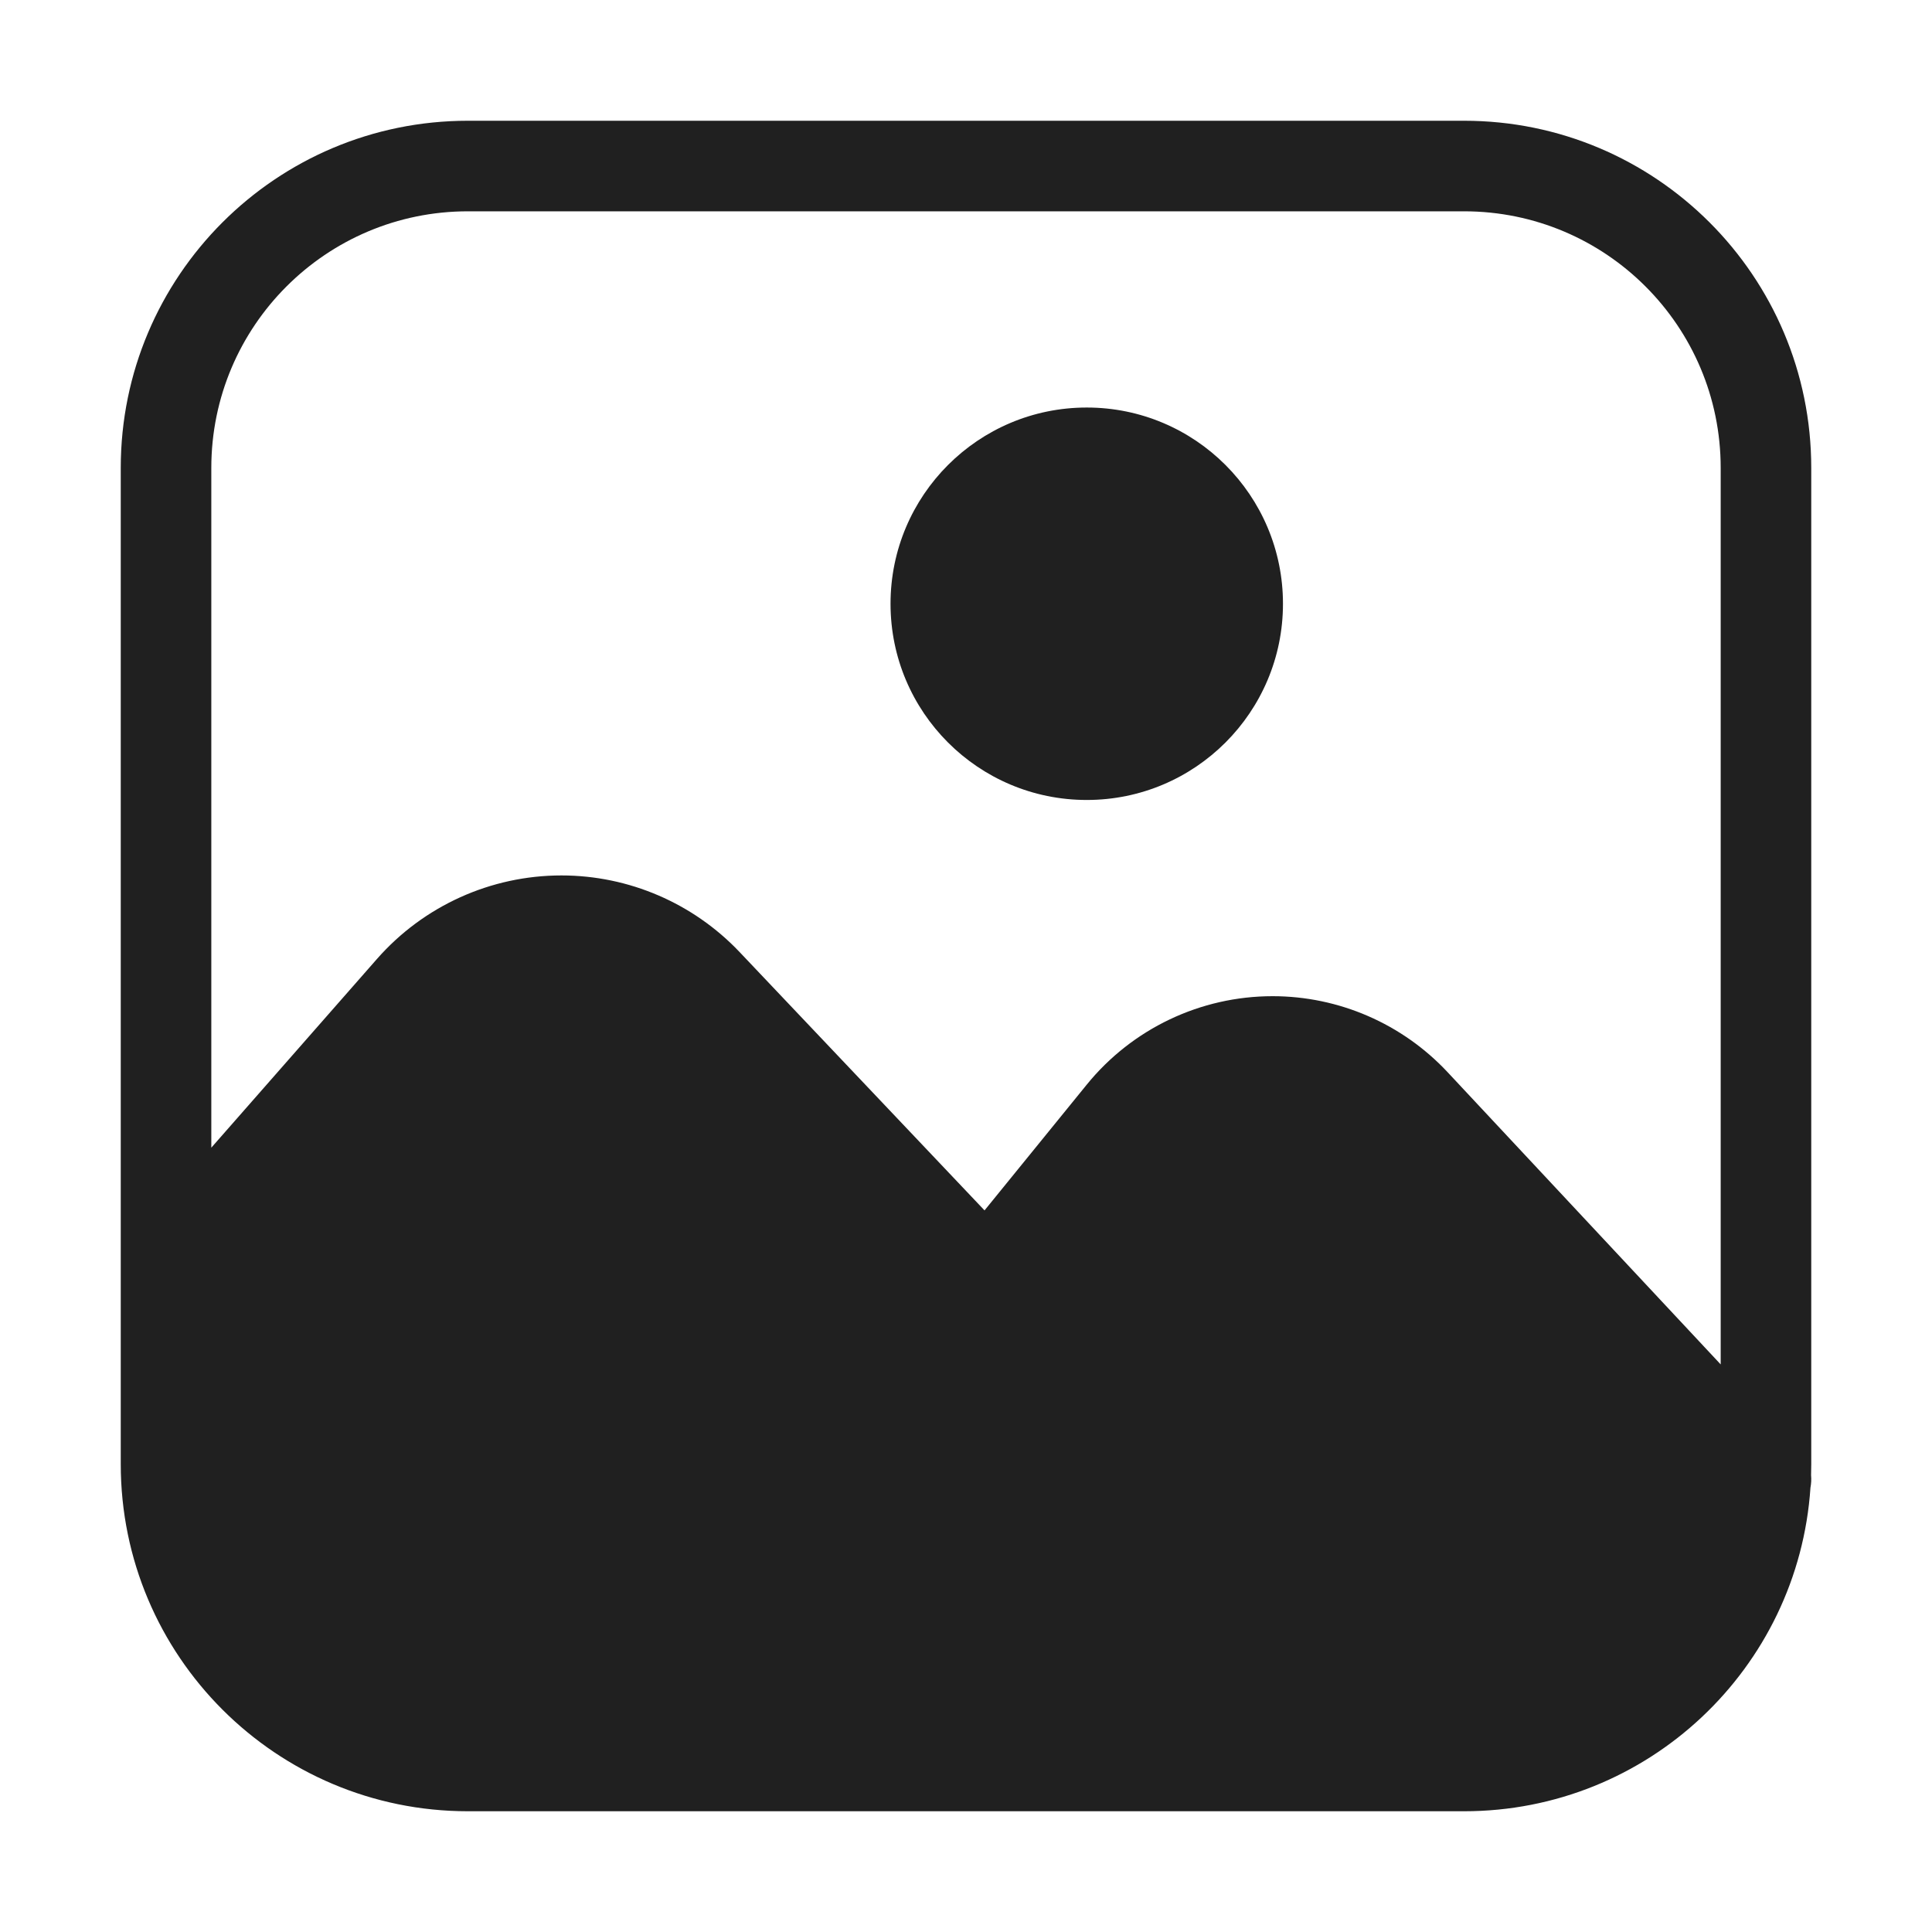 <svg
  width="32"
  height="32"
  viewBox="0 0 32 32"
  fill="none"
  xmlns="http://www.w3.org/2000/svg"
  data-fui-icon="true"
>
  <path
    fill-rule="evenodd"
    clip-rule="evenodd"
    d="M3.5 7.75C3.5 5.403 5.403 3.5 7.75 3.5H24.25C26.597 3.5 28.5 5.403 28.5 7.75V22.599L23.976 17.758C23.226 16.956 22.176 16.5 21.078 16.5C19.884 16.5 18.753 17.038 18 17.965L16.307 20.048L12.249 15.768C11.481 14.959 10.415 14.5 9.299 14.5C8.129 14.5 7.016 15.004 6.244 15.883L3.5 19.009V7.75ZM2 20.996V7.75C2 4.574 4.574 2 7.75 2H24.25C27.426 2 30 4.574 30 7.75V24.25C30 24.311 29.999 24.373 29.997 24.434C30.003 24.502 30 24.572 29.987 24.639C29.787 27.633 27.295 30 24.25 30H24.002C24.001 30 24 30 23.999 30H7.75C4.574 30 2 27.426 2 24.25V21.003C2 21.001 2 20.998 2 20.996ZM21.25 10C21.25 11.795 19.795 13.25 18 13.25C16.205 13.25 14.75 11.795 14.75 10C14.75 8.205 16.205 6.75 18 6.75C19.795 6.75 21.25 8.205 21.25 10Z"
    fill="currentColor"
    fill-opacity=".875"
  />
</svg>
